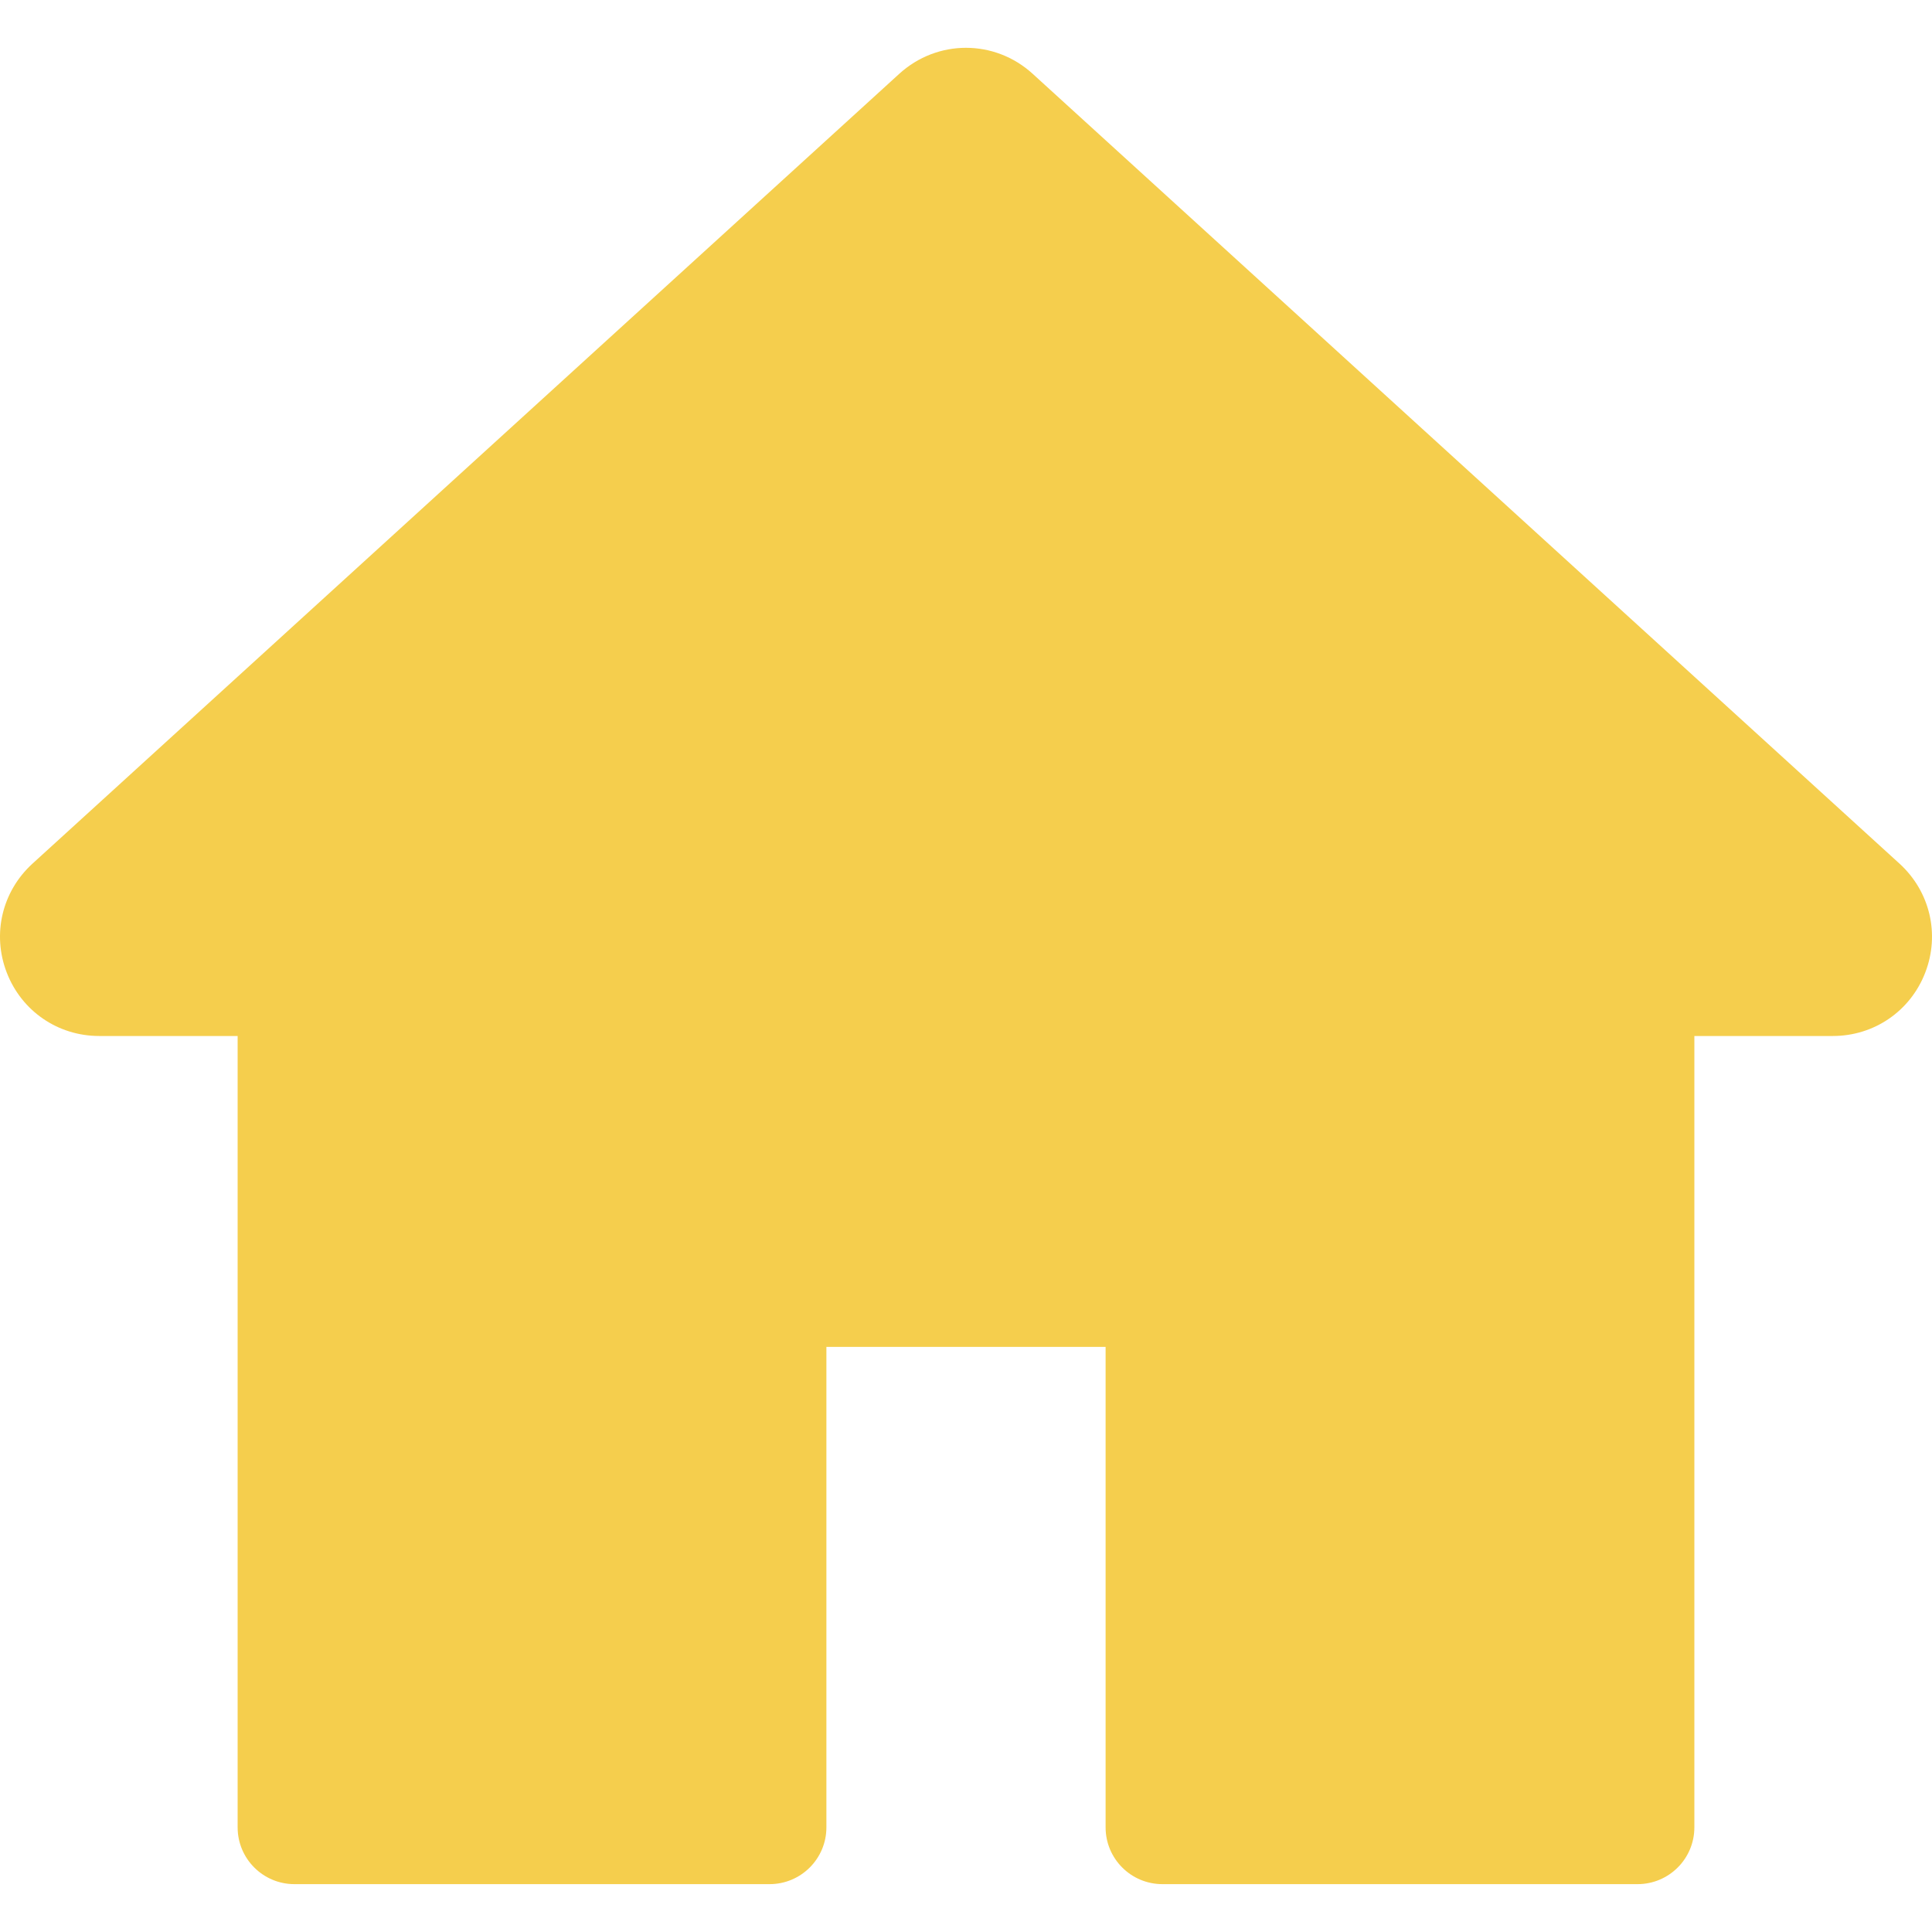 <svg width="35" height="35" viewBox="0 0 35 35" fill="none" xmlns="http://www.w3.org/2000/svg">
<path d="M34.412 15.646L18.709 1.338C18.02 0.709 16.98 0.709 16.291 1.337L0.588 15.646C0.036 16.15 -0.147 16.925 0.123 17.621C0.393 18.318 1.05 18.768 1.797 18.768H4.305V33.104C4.305 33.673 4.766 34.133 5.334 34.133H13.941C14.51 34.133 14.971 33.673 14.971 33.104V24.4H20.029V33.104C20.029 33.673 20.49 34.133 21.059 34.133H29.666C30.234 34.133 30.695 33.673 30.695 33.104V18.768H33.204C33.95 18.768 34.608 18.318 34.877 17.621C35.147 16.925 34.964 16.15 34.412 15.646Z" fill="#F5CE4D"/>
</svg>
